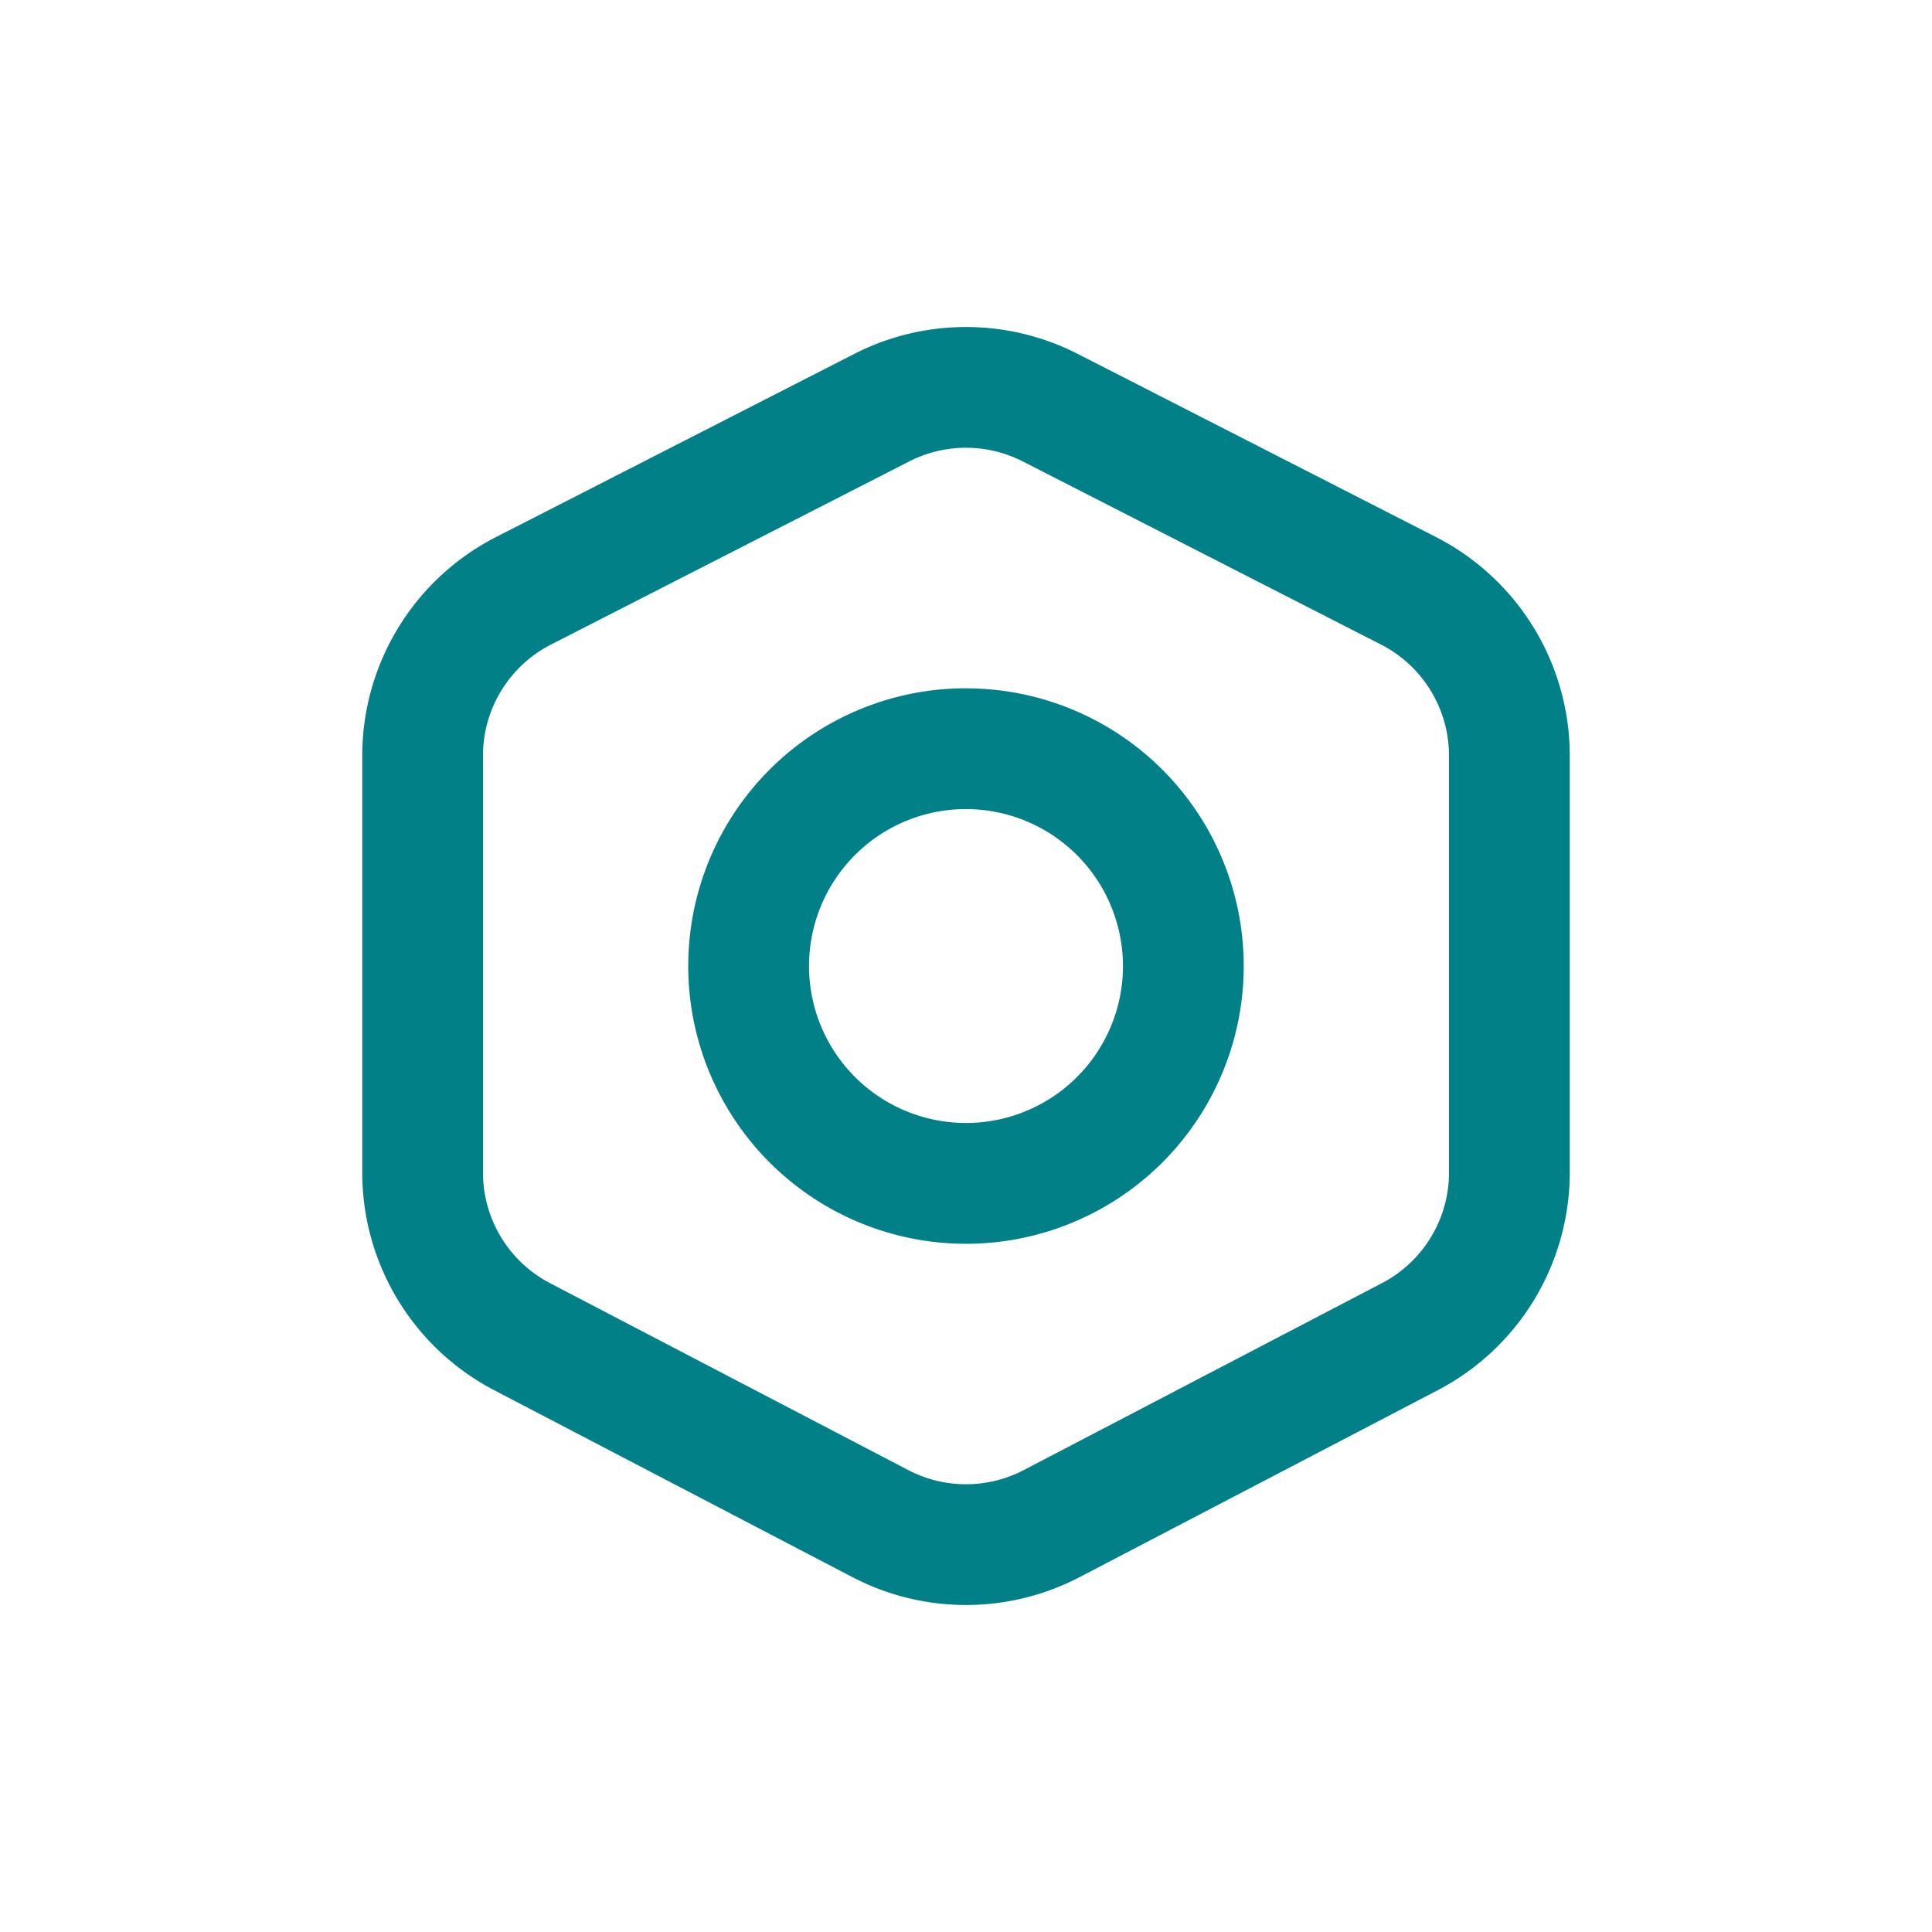 <svg width="32" height="32" viewBox="0 0 32 32" fill="none" xmlns="http://www.w3.org/2000/svg" class="">
    <path fill-rule="evenodd" clip-rule="evenodd" d="M16 11.4a4.6 4.6 0 1 0 0 9.201 4.6 4.6 0 0 0 0-9.2Zm-.995 2.198a2.602 2.602 0 0 1 3.595 2.403 2.6 2.6 0 1 1-3.595-2.403Z" fill="#028087"></path>
    <path fill-rule="evenodd" clip-rule="evenodd" d="M14.149 5.862a4.067 4.067 0 0 1 3.702 0l5.933 3.033A4.067 4.067 0 0 1 26 12.517v6.904a4.068 4.068 0 0 1-2.186 3.605l-5.932 3.096a4.067 4.067 0 0 1-3.764 0l-5.933-3.096A4.067 4.067 0 0 1 6 19.421v-6.904a4.07 4.07 0 0 1 2.216-3.622l5.933-3.033Zm.91 1.781a2.067 2.067 0 0 1 1.882 0l5.933 3.033A2.067 2.067 0 0 1 24 12.517v6.904a2.067 2.067 0 0 1-1.111 1.832l-5.932 3.096a2.068 2.068 0 0 1-1.914 0L9.11 21.253A2.065 2.065 0 0 1 8 19.421v-6.904a2.067 2.067 0 0 1 1.126-1.841l5.878-3.005h.001l.054-.028Z" fill="#028087"></path>
</svg>